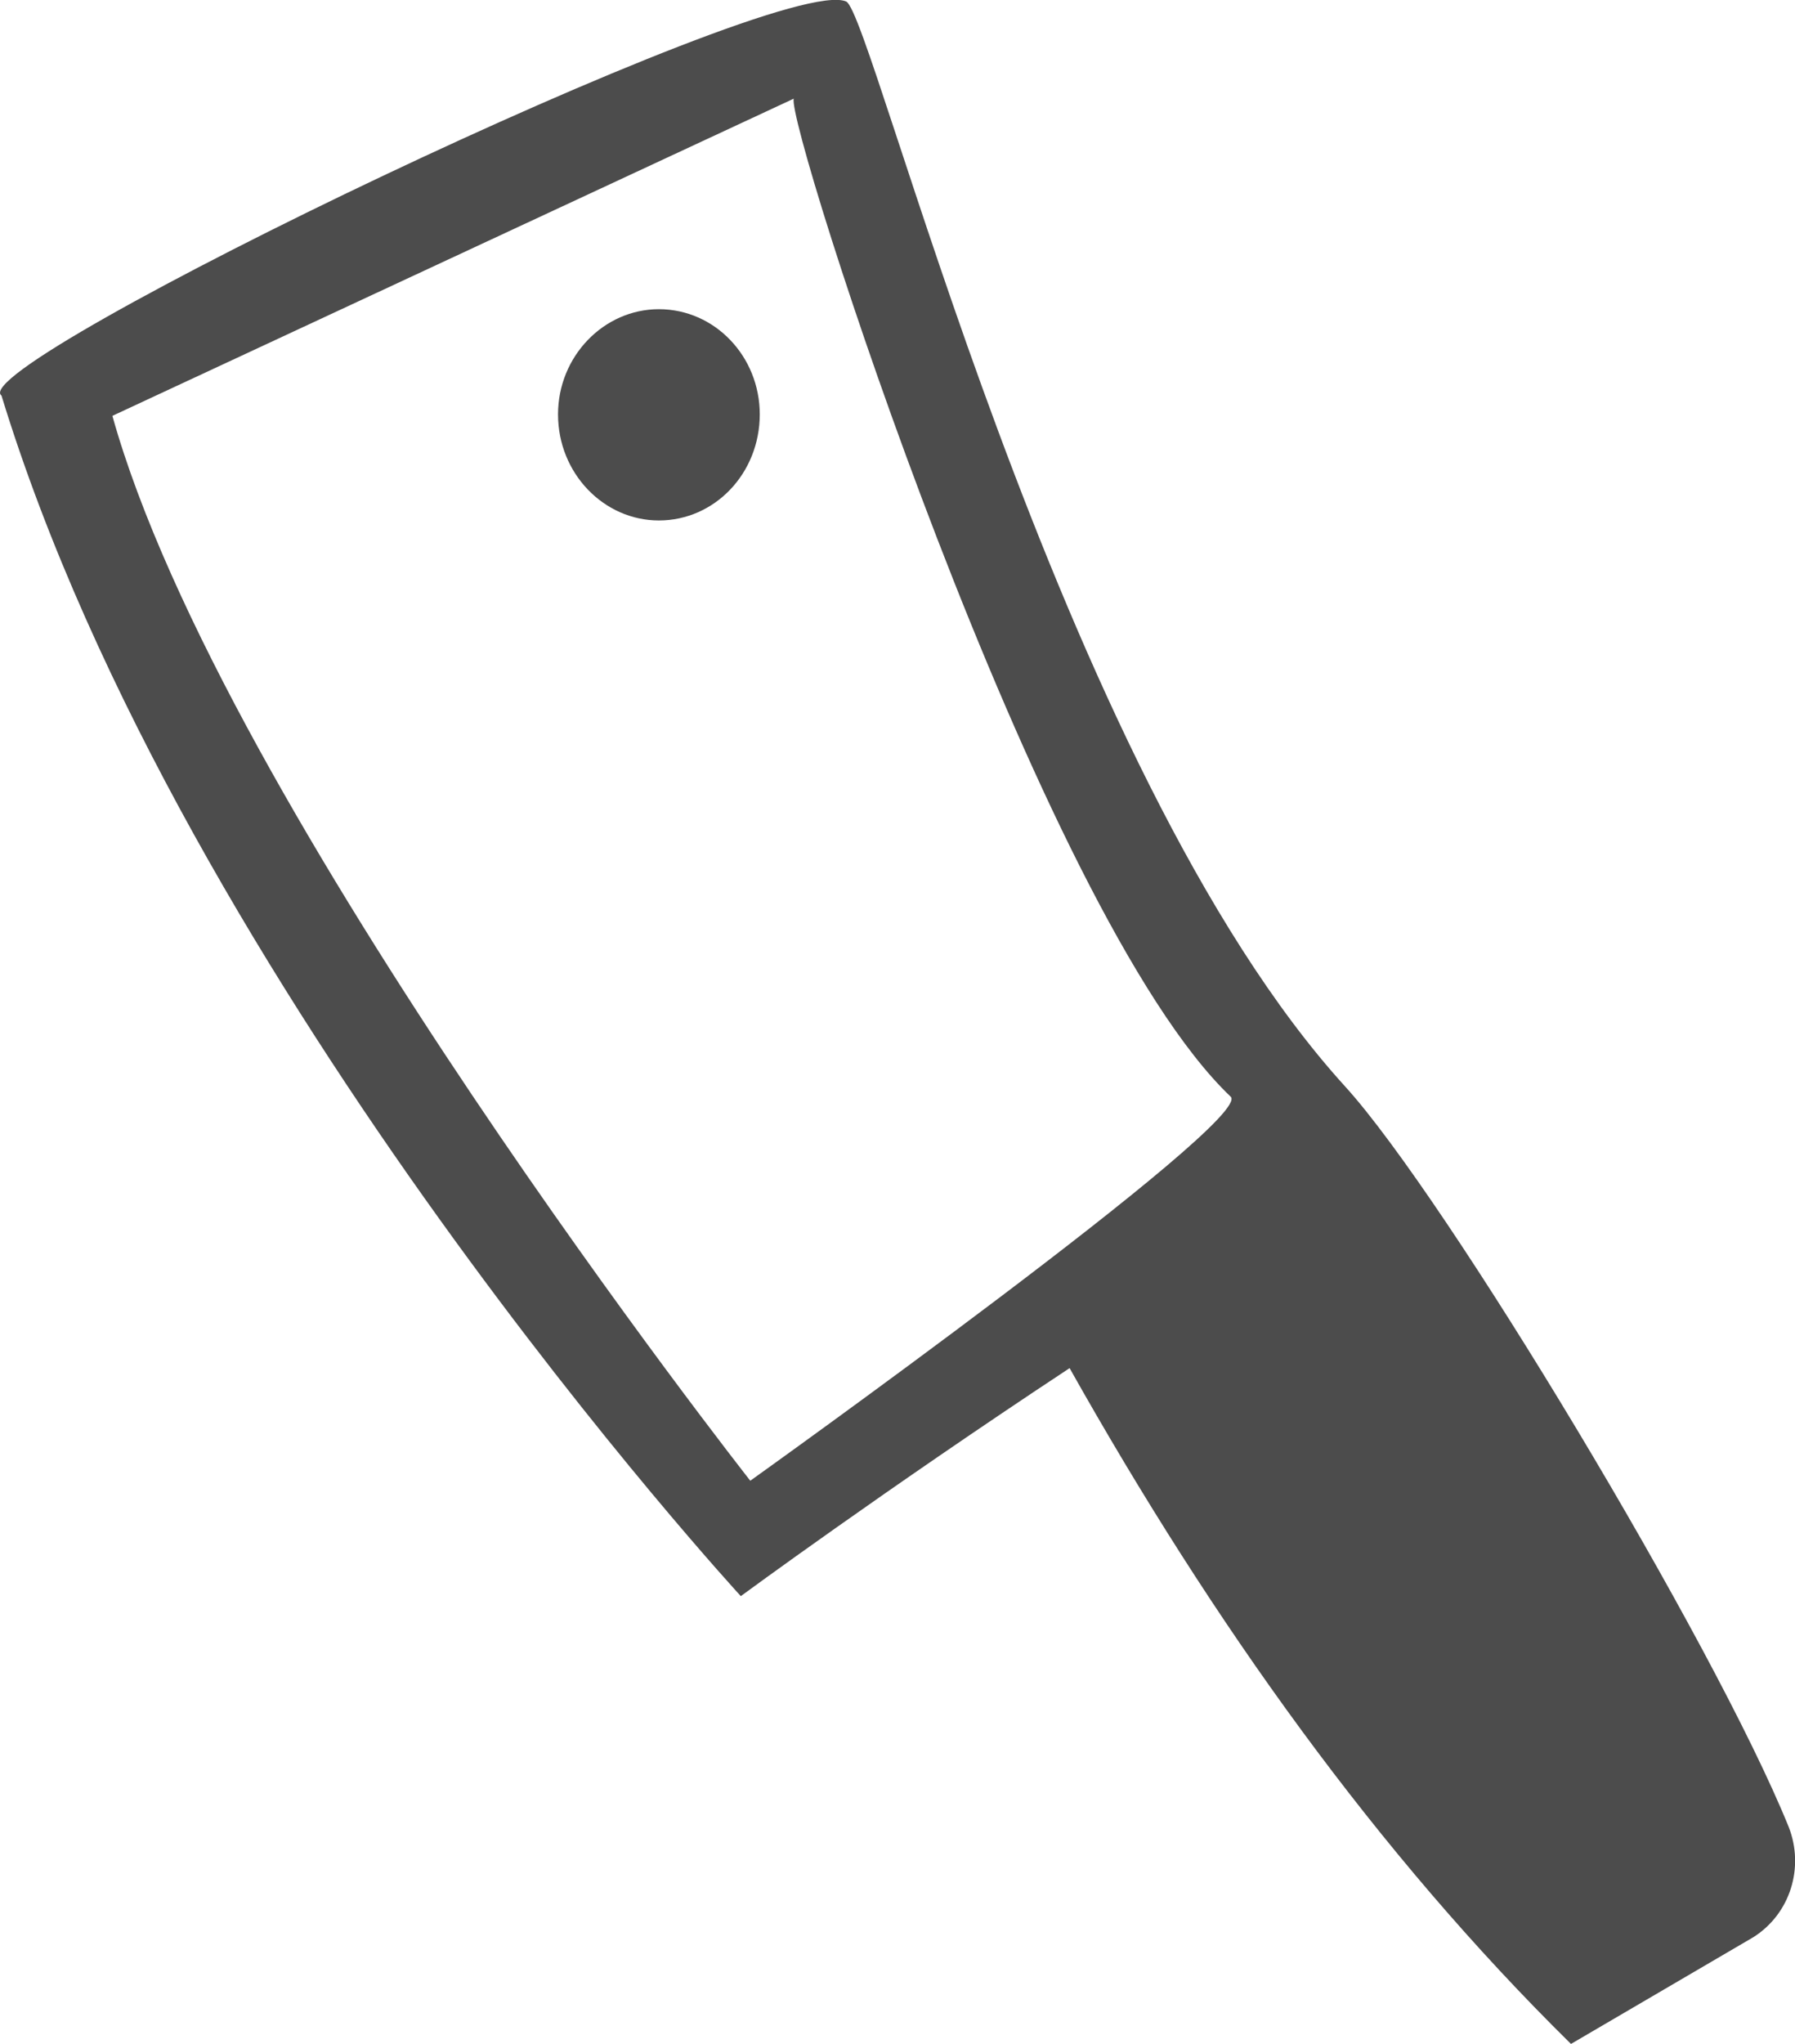 <?xml version="1.0" encoding="UTF-8"?>
<svg xmlns="http://www.w3.org/2000/svg" xmlns:xlink="http://www.w3.org/1999/xlink" width="9.663" height="11" viewBox="0 0 9.663 11" version="1.1">
<g id="surface1">
<path style=" stroke:none;fill-rule:nonzero;fill:rgb(30%,30%,30%);fill-opacity:1;" d="M 5.758 7.363 C 4.762 8.02 3.988 8.59 3.988 8.59 C 3.988 8.59 0.988 5.332 0.008 2.129 C -0.211 1.965 4.184 -0.152 4.555 0.008 C 4.699 0.07 5.691 4.145 7.242 5.848 C 7.785 6.445 9.227 8.84 9.629 9.832 C 9.715 10.051 9.637 10.301 9.438 10.426 L 8.457 11 C 7.414 9.973 6.531 8.738 5.758 7.363 Z M 4.039 7.969 C 4.039 7.969 6.758 6.027 6.625 5.902 C 5.59 4.918 4.23 0.664 4.273 0.531 L 0.605 2.238 C 1.195 4.352 4.039 7.969 4.039 7.969 Z M 3.547 1.664 C 3.25 1.664 3.004 1.918 3.004 2.23 C 3.004 2.547 3.25 2.801 3.547 2.801 C 3.848 2.801 4.09 2.547 4.09 2.23 C 4.09 1.918 3.848 1.664 3.547 1.664 Z M 3.547 1.664 "/>
</g>
</svg>
